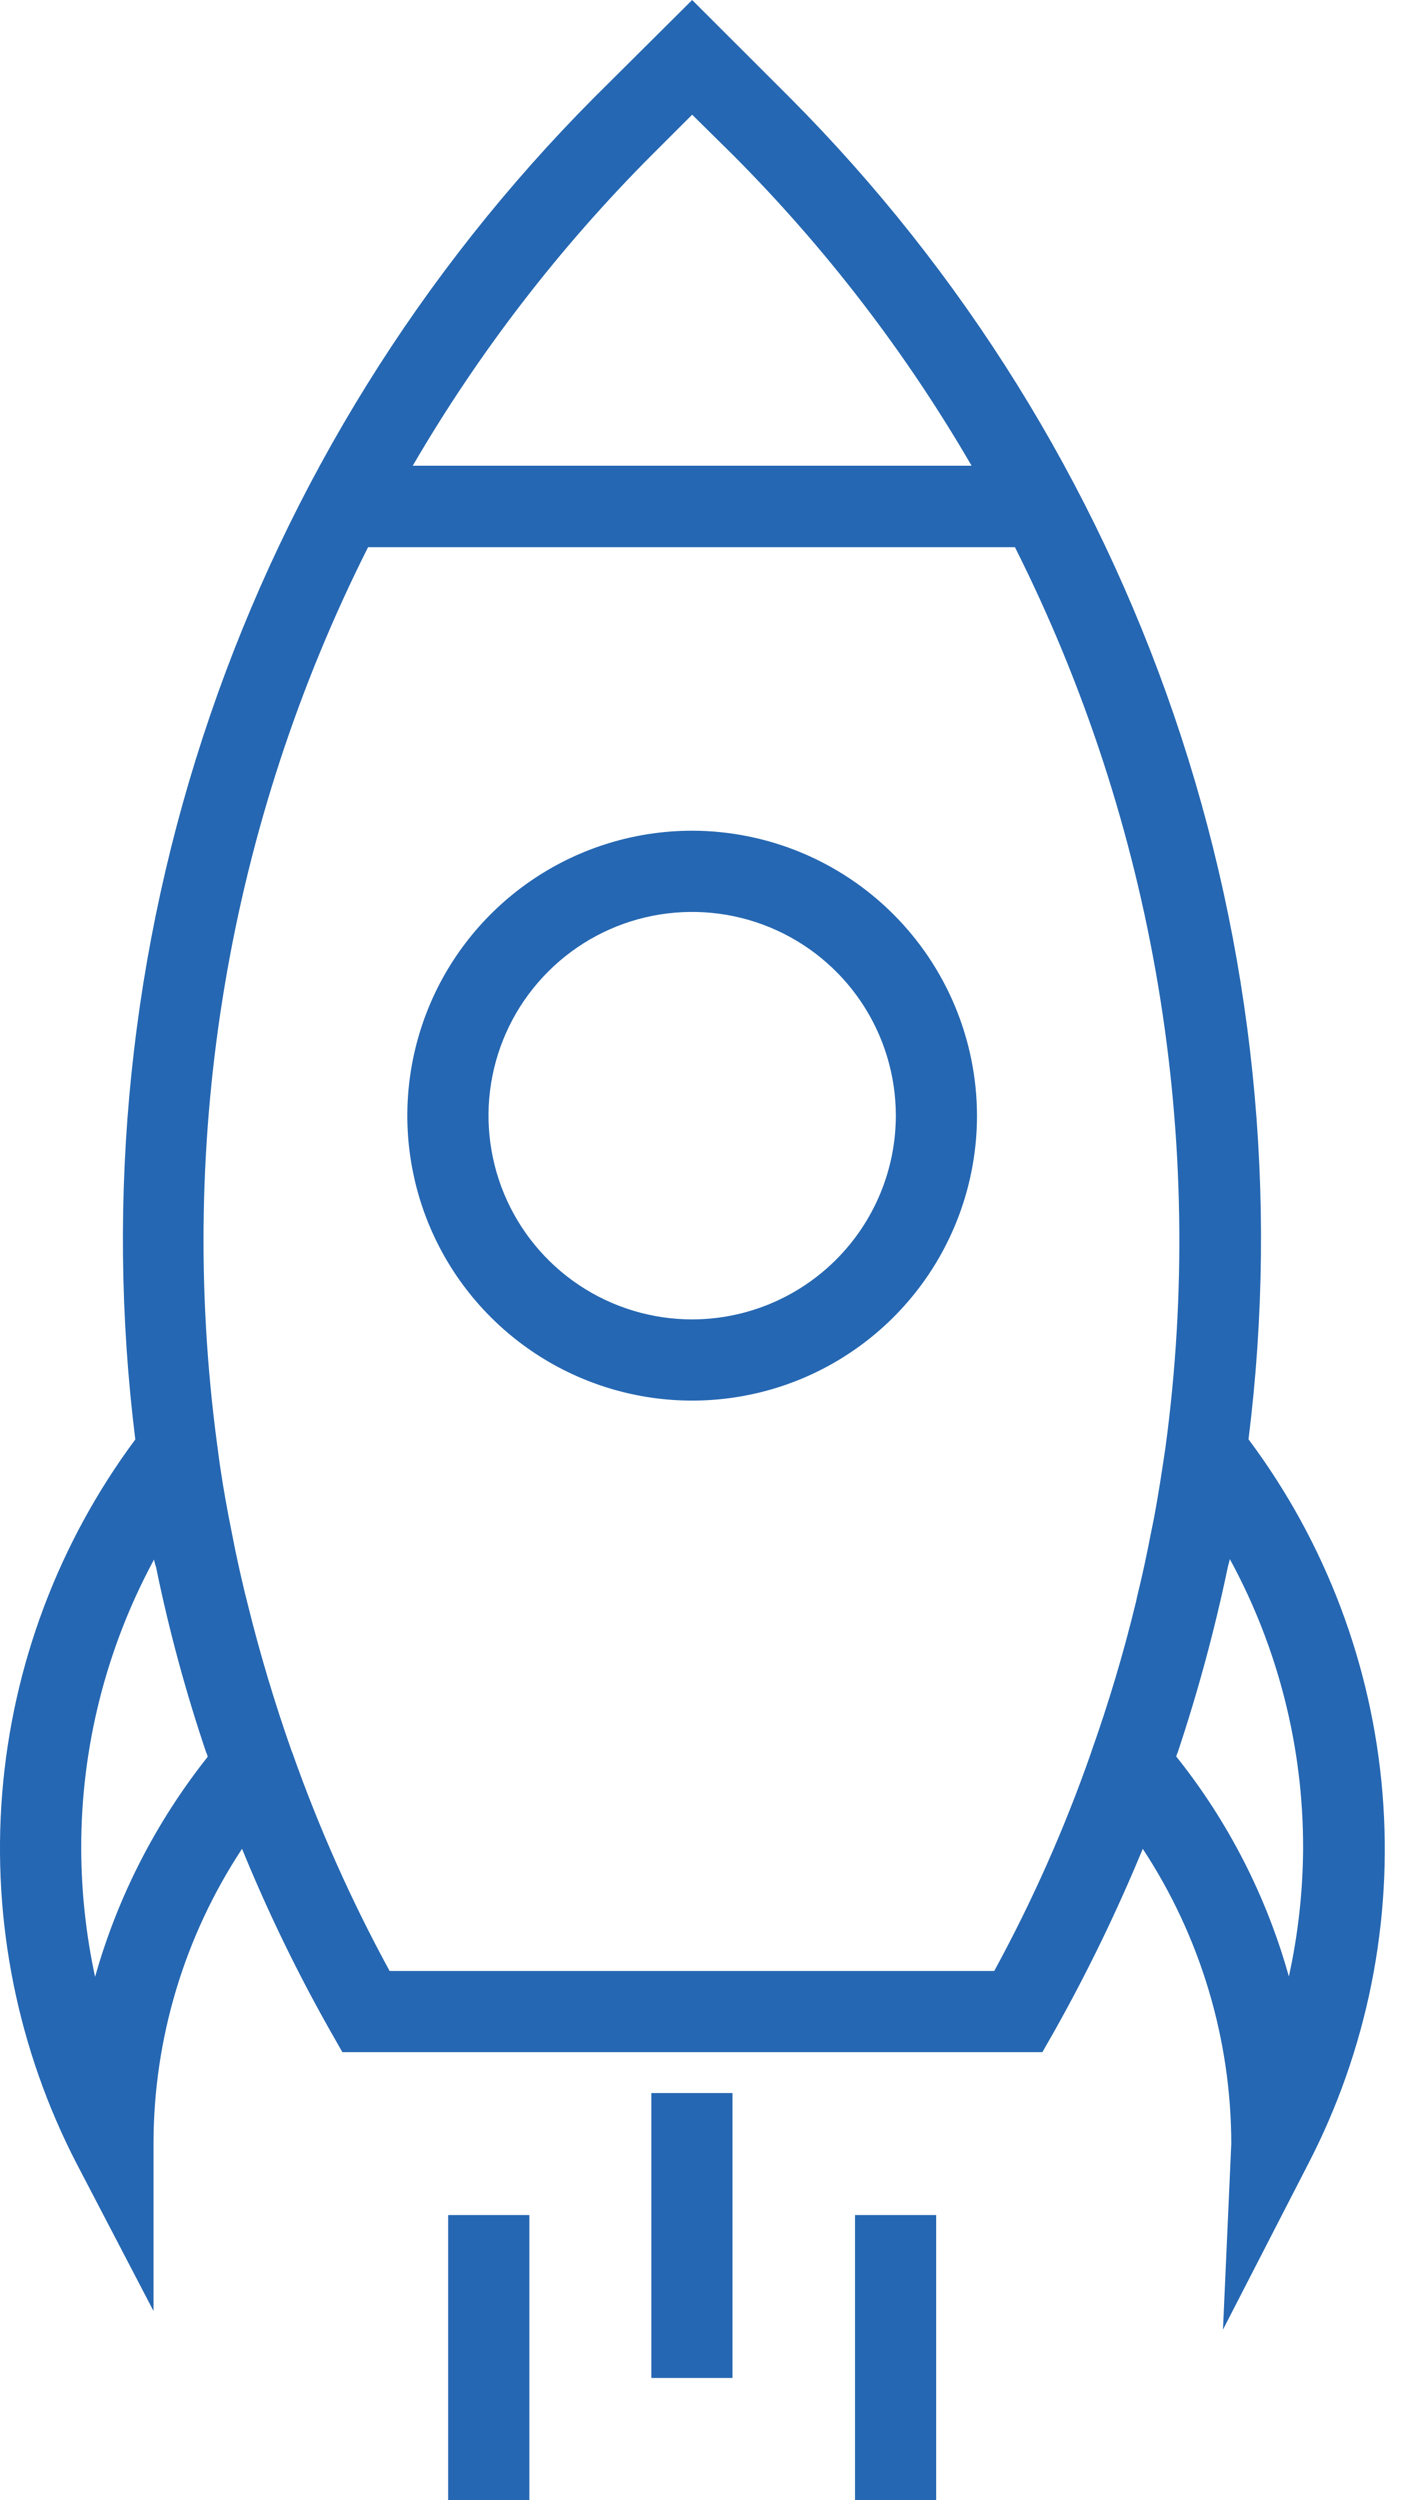 <svg width="24" height="42" viewBox="0 0 24 42" fill="none" xmlns="http://www.w3.org/2000/svg">
<path d="M20.983 24.183C21.496 20.086 21.068 15.926 19.732 12.019C18.396 8.112 16.186 4.562 13.272 1.637L11.633 0L9.987 1.637C7.075 4.563 4.867 8.114 3.531 12.02C2.194 15.927 1.764 20.086 2.274 24.183C0.986 25.916 0.211 27.975 0.037 30.127C-0.136 32.278 0.297 34.436 1.29 36.353L2.58 38.825V35.997C2.584 34.242 3.101 32.526 4.068 31.06C4.498 32.113 4.995 33.138 5.556 34.128L5.754 34.476H17.519L17.718 34.128C18.275 33.136 18.772 32.112 19.206 31.06C20.174 32.531 20.691 34.252 20.694 36.012L20.554 39.138L21.984 36.359C22.979 34.44 23.412 32.28 23.235 30.126C23.058 27.972 22.278 25.912 20.984 24.181L20.983 24.183ZM10.955 2.604L11.633 1.927L12.311 2.596C13.87 4.158 15.221 5.915 16.329 7.824H6.937C8.047 5.919 9.397 4.165 10.955 2.604ZM1.598 33.211C1.445 32.502 1.367 31.779 1.365 31.053C1.362 29.359 1.783 27.691 2.589 26.2C2.596 26.242 2.607 26.284 2.622 26.324C2.838 27.38 3.12 28.421 3.465 29.441C3.477 29.464 3.486 29.489 3.49 29.515C2.621 30.61 1.977 31.866 1.598 33.211ZM19.396 25.498C19.38 25.58 19.363 25.655 19.347 25.738C19.28 26.086 19.206 26.435 19.124 26.771C19.107 26.829 19.099 26.895 19.082 26.953C18.879 27.786 18.633 28.608 18.346 29.417L18.33 29.466C17.89 30.723 17.348 31.942 16.71 33.112H6.548C5.905 31.934 5.358 30.706 4.912 29.441L4.904 29.425C4.622 28.623 4.374 27.804 4.168 26.969L4.118 26.77C4.036 26.431 3.961 26.093 3.895 25.745L3.846 25.497C3.772 25.109 3.705 24.712 3.656 24.315C3.656 24.299 3.648 24.273 3.648 24.257C2.959 19.095 3.844 13.845 6.186 9.193H17.058C19.405 13.864 20.287 19.134 19.588 24.315C19.529 24.712 19.47 25.101 19.396 25.498ZM21.661 33.203C21.285 31.857 20.641 30.6 19.768 29.508C19.775 29.485 19.783 29.463 19.793 29.442C20.134 28.42 20.416 27.379 20.636 26.325C20.644 26.284 20.661 26.242 20.669 26.192C21.482 27.684 21.905 29.356 21.901 31.054C21.897 31.777 21.817 32.497 21.662 33.203L21.661 33.203Z" fill="#2567B2"/>
<path d="M11.633 13.956C10.686 13.956 9.76 14.237 8.973 14.763C8.186 15.289 7.572 16.036 7.21 16.911C6.848 17.786 6.753 18.748 6.938 19.677C7.122 20.605 7.578 21.459 8.248 22.128C8.917 22.797 9.77 23.253 10.699 23.438C11.627 23.623 12.59 23.528 13.465 23.166C14.339 22.803 15.087 22.19 15.613 21.403C16.139 20.615 16.42 19.69 16.42 18.743C16.418 17.474 15.913 16.258 15.015 15.36C14.118 14.463 12.902 13.958 11.633 13.956ZM11.633 22.166C10.956 22.166 10.294 21.965 9.731 21.589C9.168 21.213 8.73 20.678 8.471 20.053C8.212 19.427 8.144 18.739 8.276 18.075C8.408 17.411 8.734 16.801 9.213 16.323C9.691 15.844 10.301 15.518 10.965 15.386C11.629 15.254 12.317 15.322 12.943 15.581C13.568 15.84 14.103 16.279 14.479 16.841C14.855 17.404 15.056 18.066 15.056 18.743C15.055 19.651 14.694 20.52 14.052 21.162C13.41 21.804 12.54 22.165 11.633 22.166Z" fill="#2567B2"/>
<path d="M12.311 35.163H10.947V39.95H12.311V35.163Z" fill="#2567B2"/>
<path d="M15.734 37.213H14.37V42H15.734V37.213Z" fill="#2567B2"/>
<path d="M8.897 37.213H7.532V42H8.897V37.213Z" fill="#2567B2"/>
</svg>
